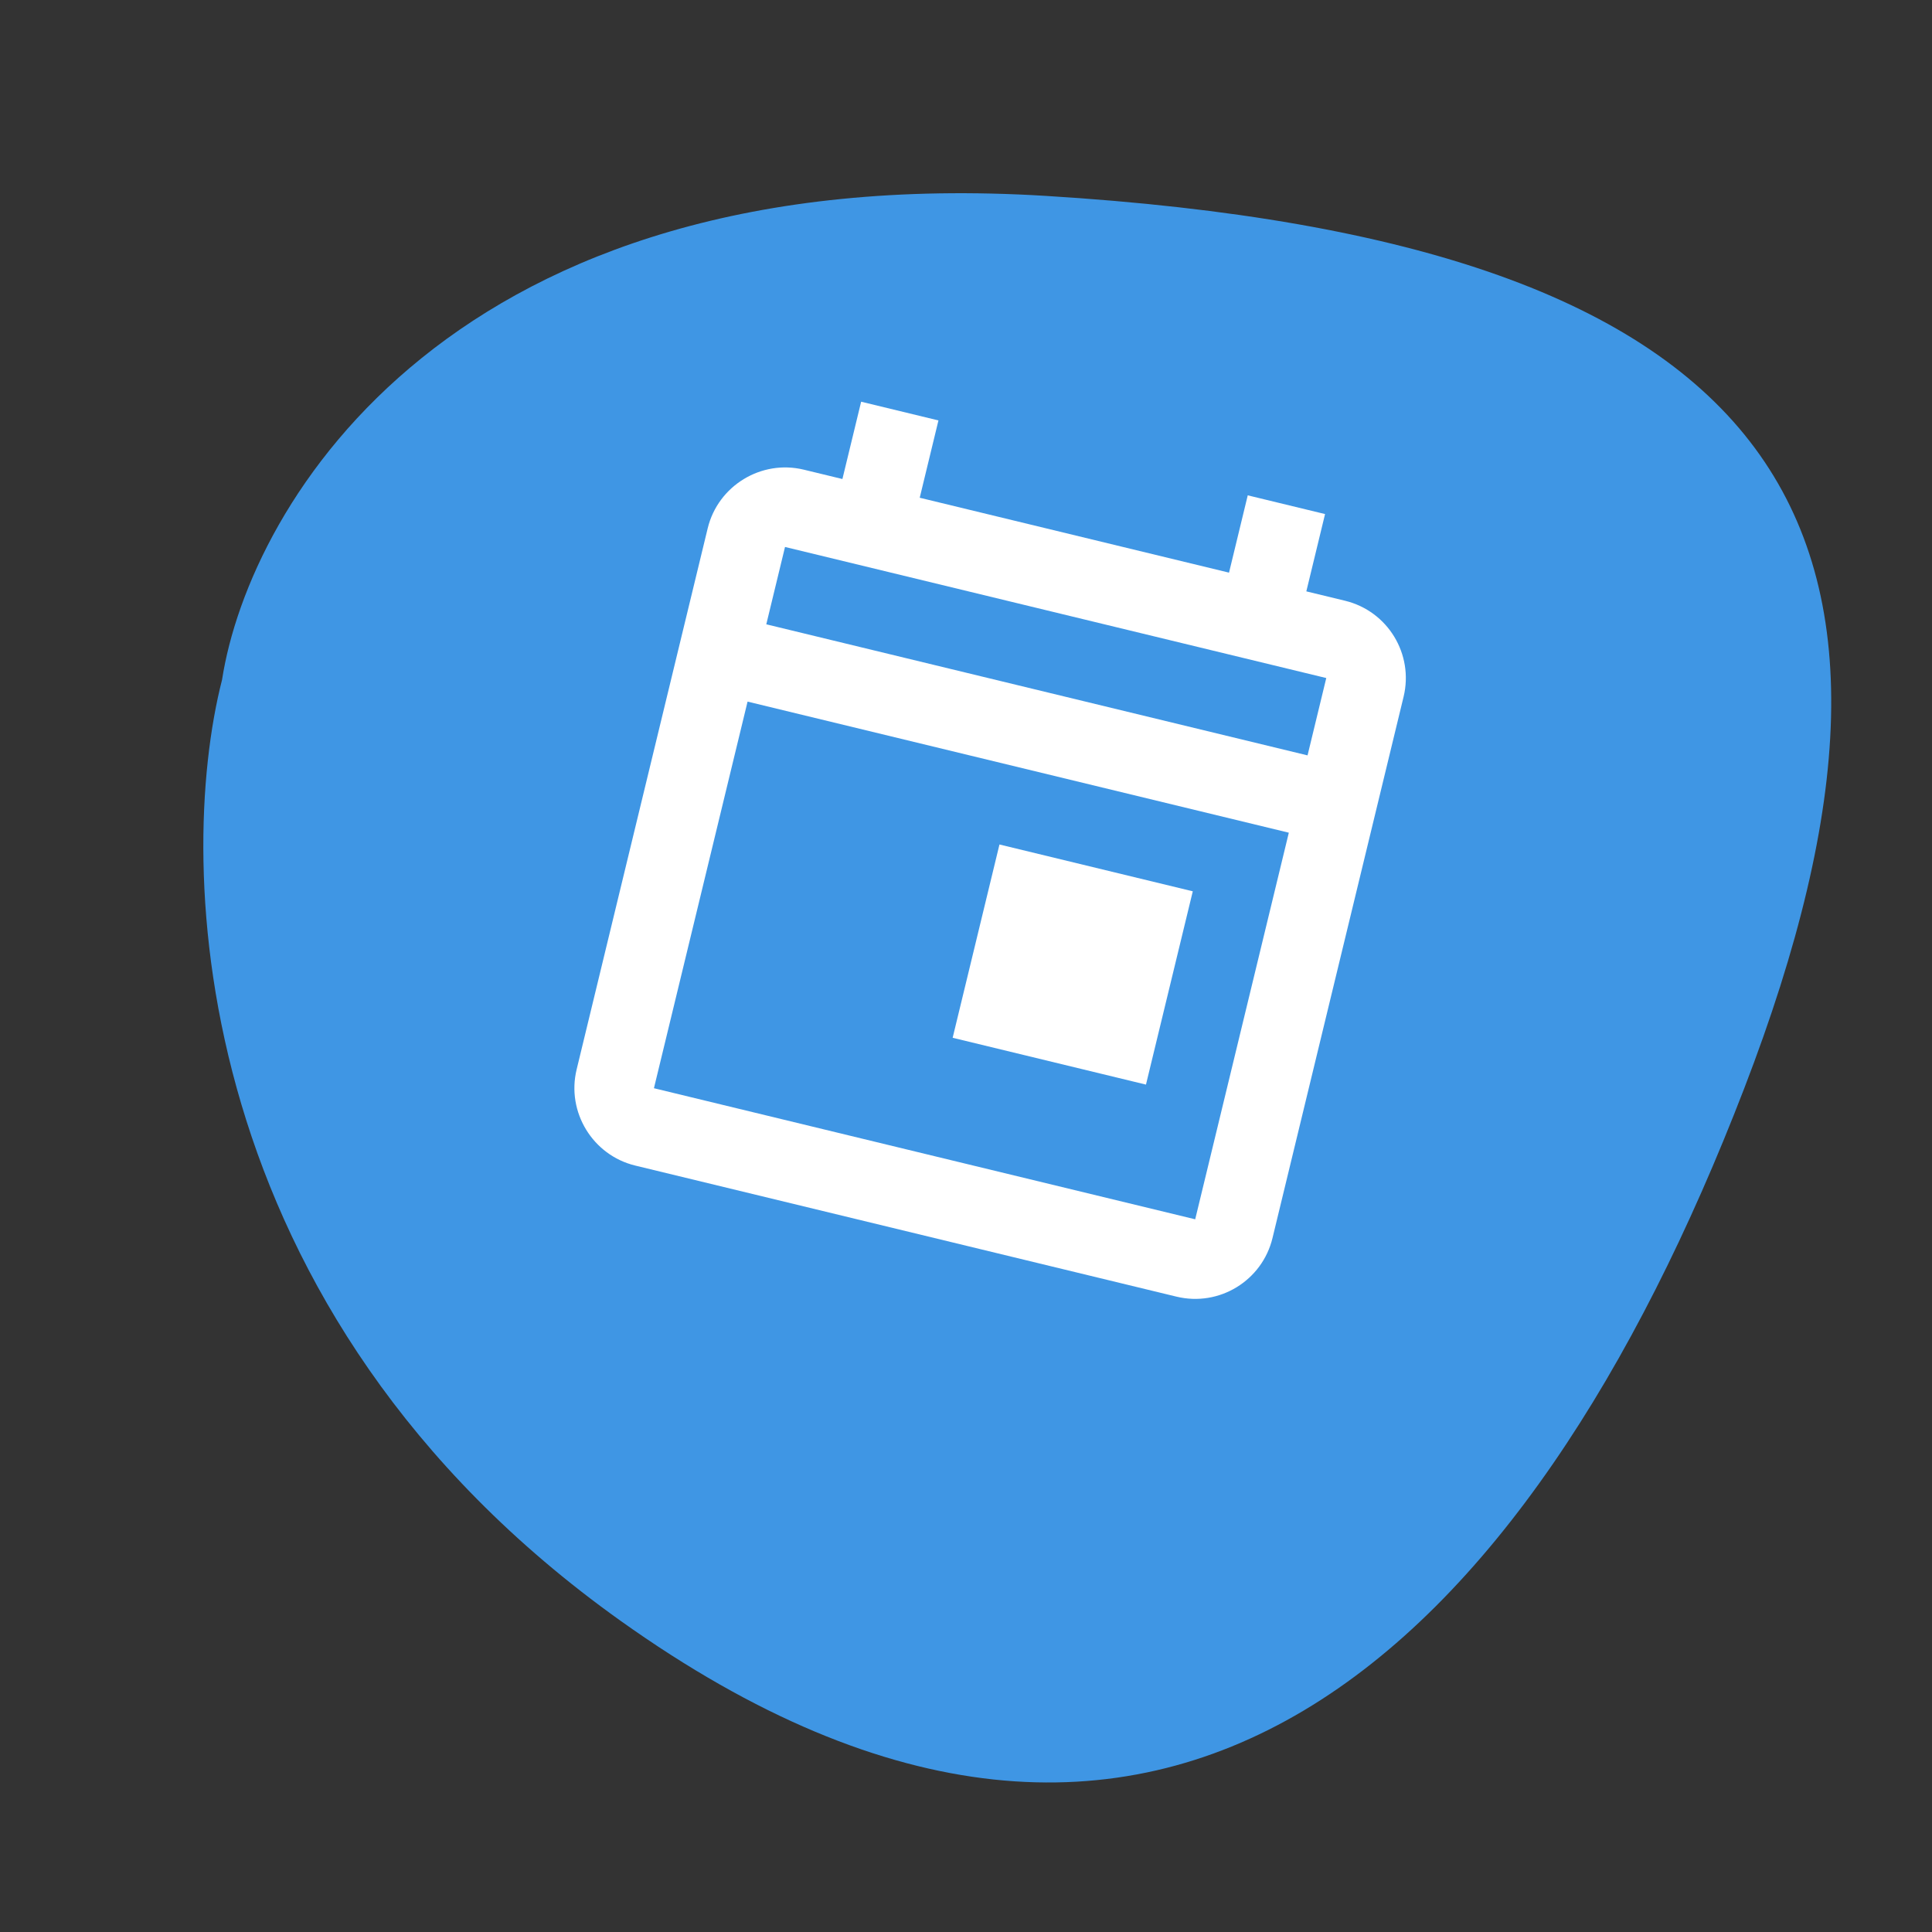 <svg width="65" height="65" viewBox="0 0 65 65" fill="none" xmlns="http://www.w3.org/2000/svg">
<rect x="0" y="0" width="65" height="65" fill="#333333" stroke="none"/>
<path d="M35.194 6.591C15.226 5.362 8.391 16.933 7.47 22.873C5.876 29.1 6.324 44.149 20.871 54.525C39.054 67.496 51.37 55.599 58.679 36.627C65.988 17.655 60.153 8.126 35.194 6.591Z" fill="#3F96E4"/>
<g clip-path="url(#clip0_1331_61668)">
<path d="M27.041 15.801L28.342 16.116L28.972 13.515L31.573 14.145L30.943 16.746L41.349 19.266L41.979 16.665L44.58 17.295L43.95 19.896L45.251 20.211C46.695 20.561 47.569 22.012 47.222 23.442L42.812 41.652C42.466 43.083 41.025 43.973 39.581 43.624L21.371 39.214C19.941 38.867 19.053 37.413 19.4 35.982L23.81 17.773C24.157 16.342 25.611 15.455 27.041 15.801ZM22.001 36.612L40.211 41.022L43.361 28.015L25.151 23.605L22.001 36.612ZM25.781 21.004L43.991 25.414L44.621 22.812L26.411 18.402L25.781 21.004ZM40.13 29.987L33.626 28.412L32.051 34.915L38.555 36.49L40.13 29.987Z" fill="white"/>
</g>
<defs>
<clipPath id="clip0_1331_61668">
<rect width="32.119" height="32.119" fill="white" transform="matrix(-0.972 -0.235 -0.235 0.972 52.7 17.884)"/>
</clipPath>
</defs>
</svg>
